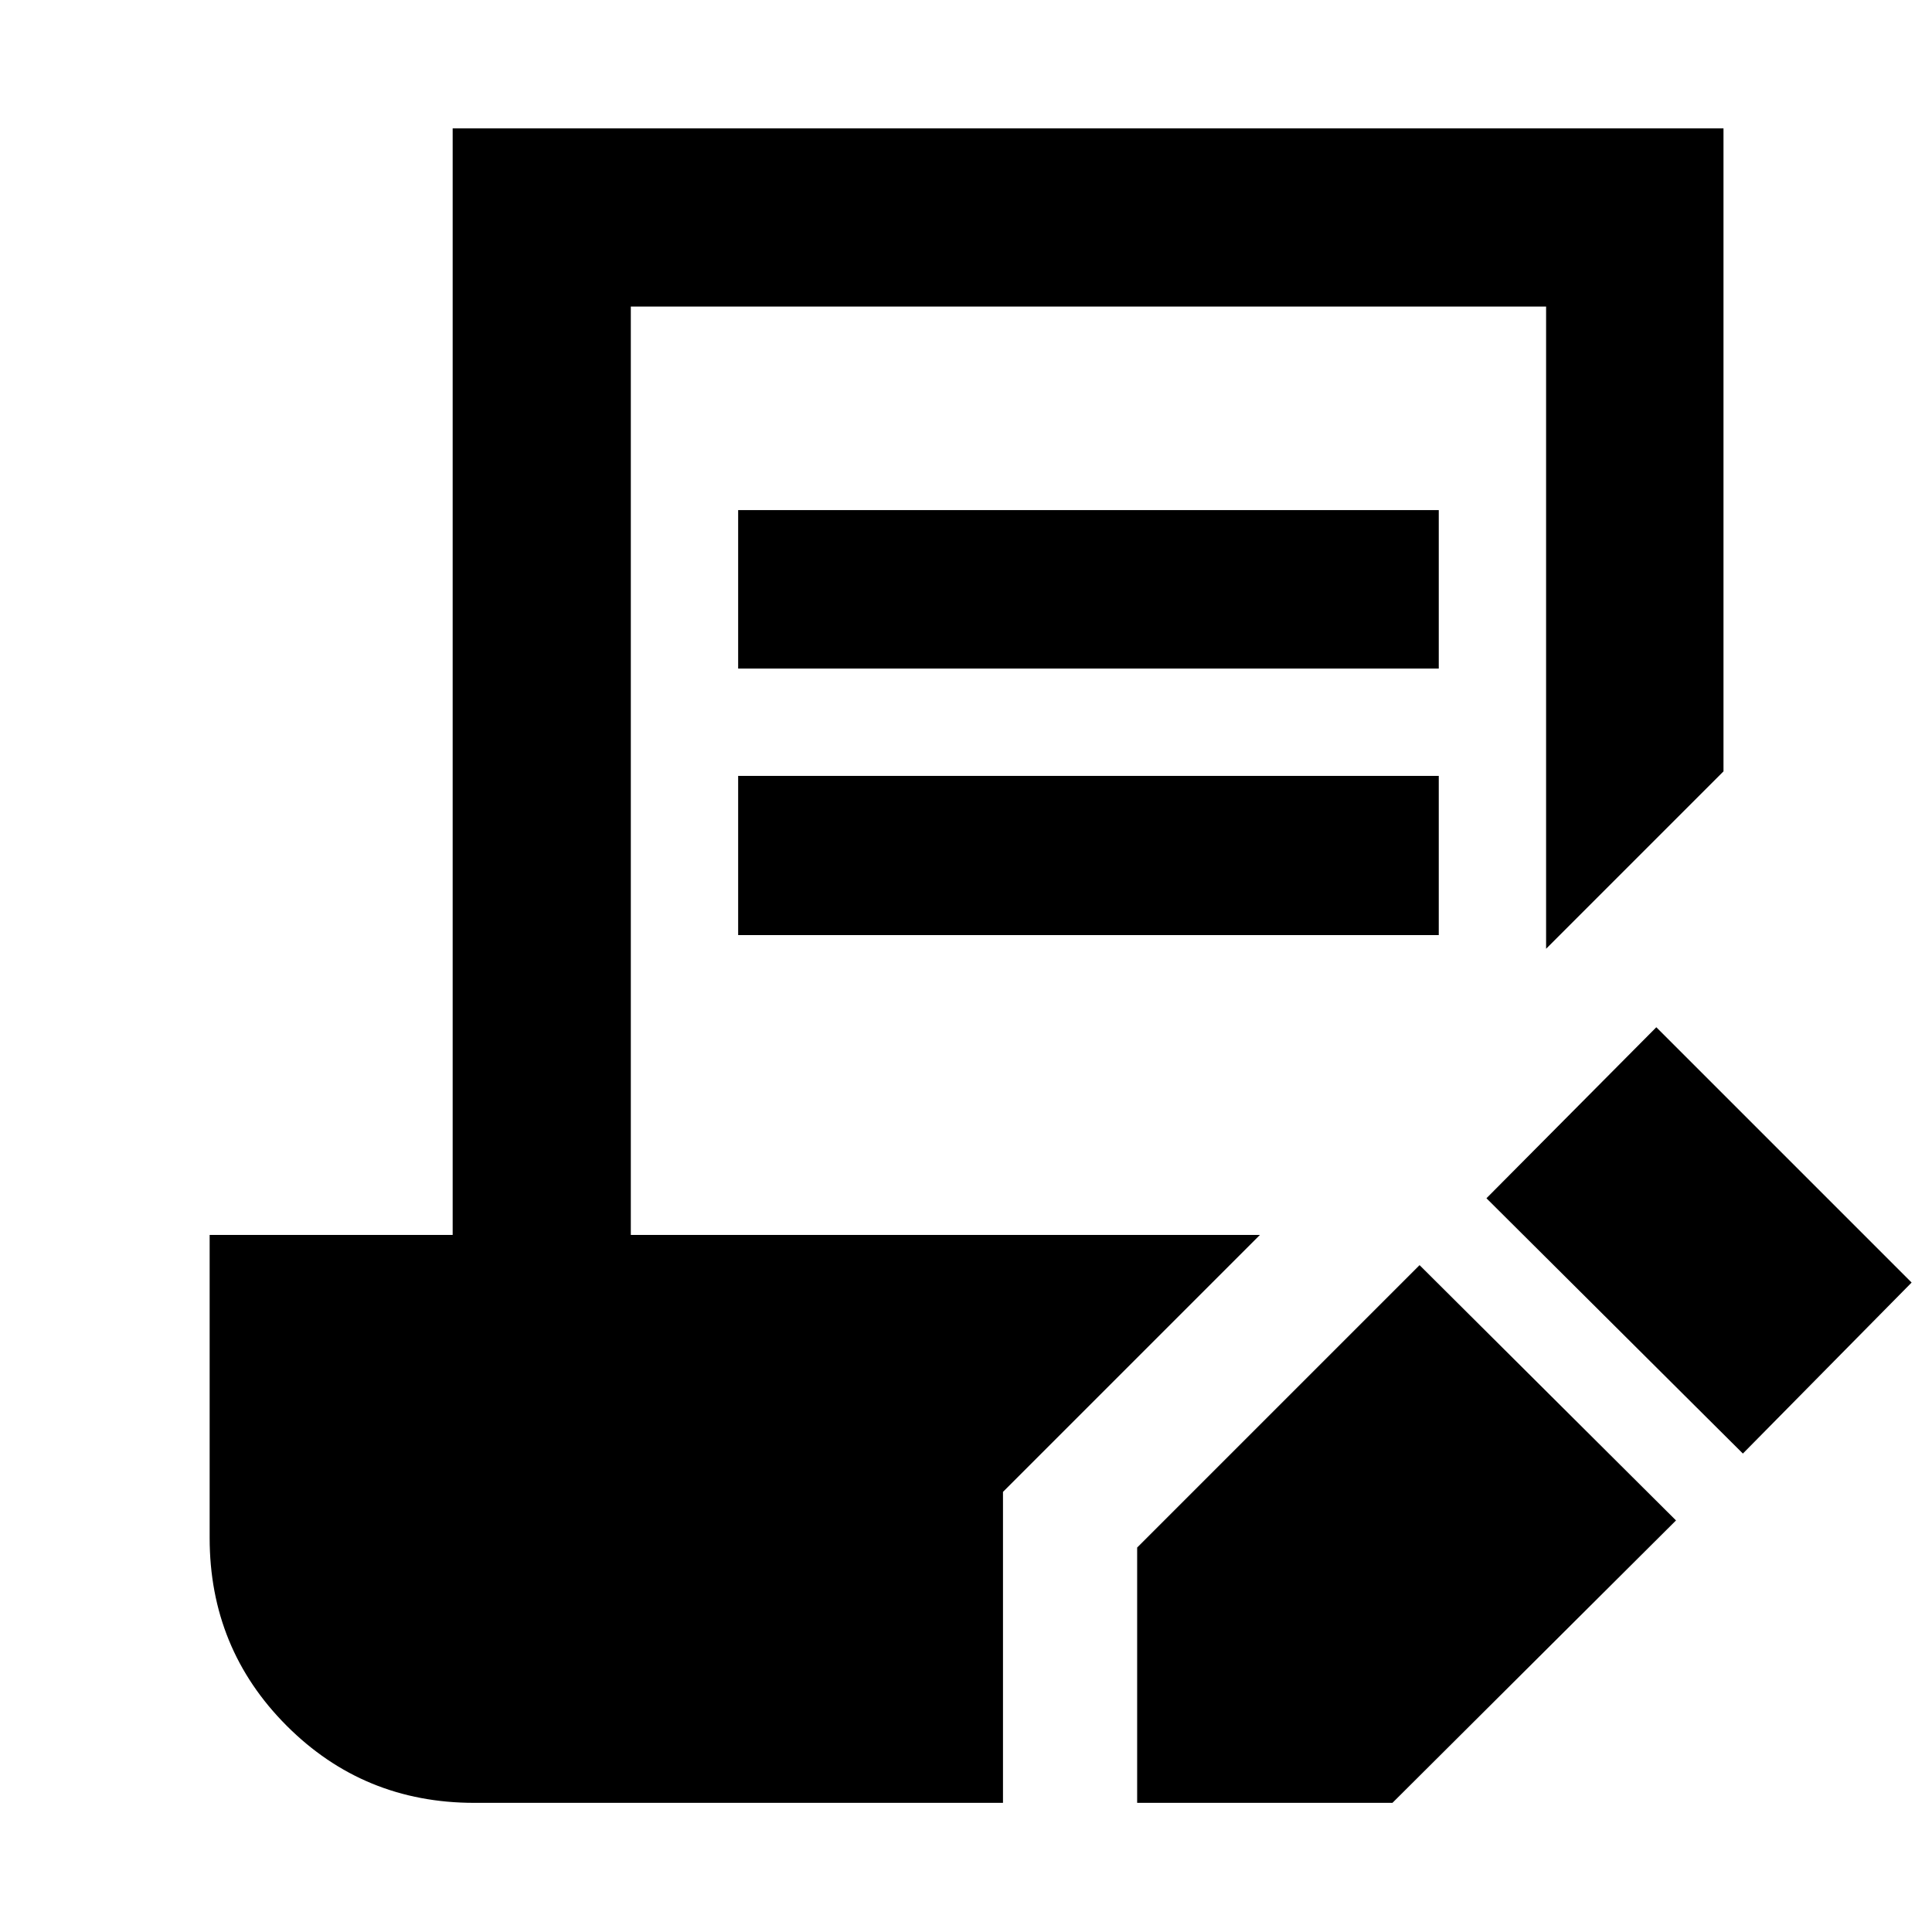 <svg xmlns="http://www.w3.org/2000/svg" height="40" viewBox="0 -960 960 960" width="40"><path d="M565.044-64.173v-126.855l140.332-140.333 127.421 126.855L691.899-64.173H565.044Zm300.985-173.565L738.608-364.593l84.407-84.972L949.87-322.71l-83.841 84.972Zm-499.246-390.06v-78.725h348.13v78.725h-348.13Zm0 132.435v-79.101h348.13v79.101h-348.13ZM235.652-64.173q-54.949 0-93.214-38.32-38.265-38.319-38.265-93.348v-150.537h120.754v-549.826h631.465v319.494l-88.145 88.146v-319.117H313.449v461.303H626.06L498.377-218.695v154.522H235.652Z"/></svg>